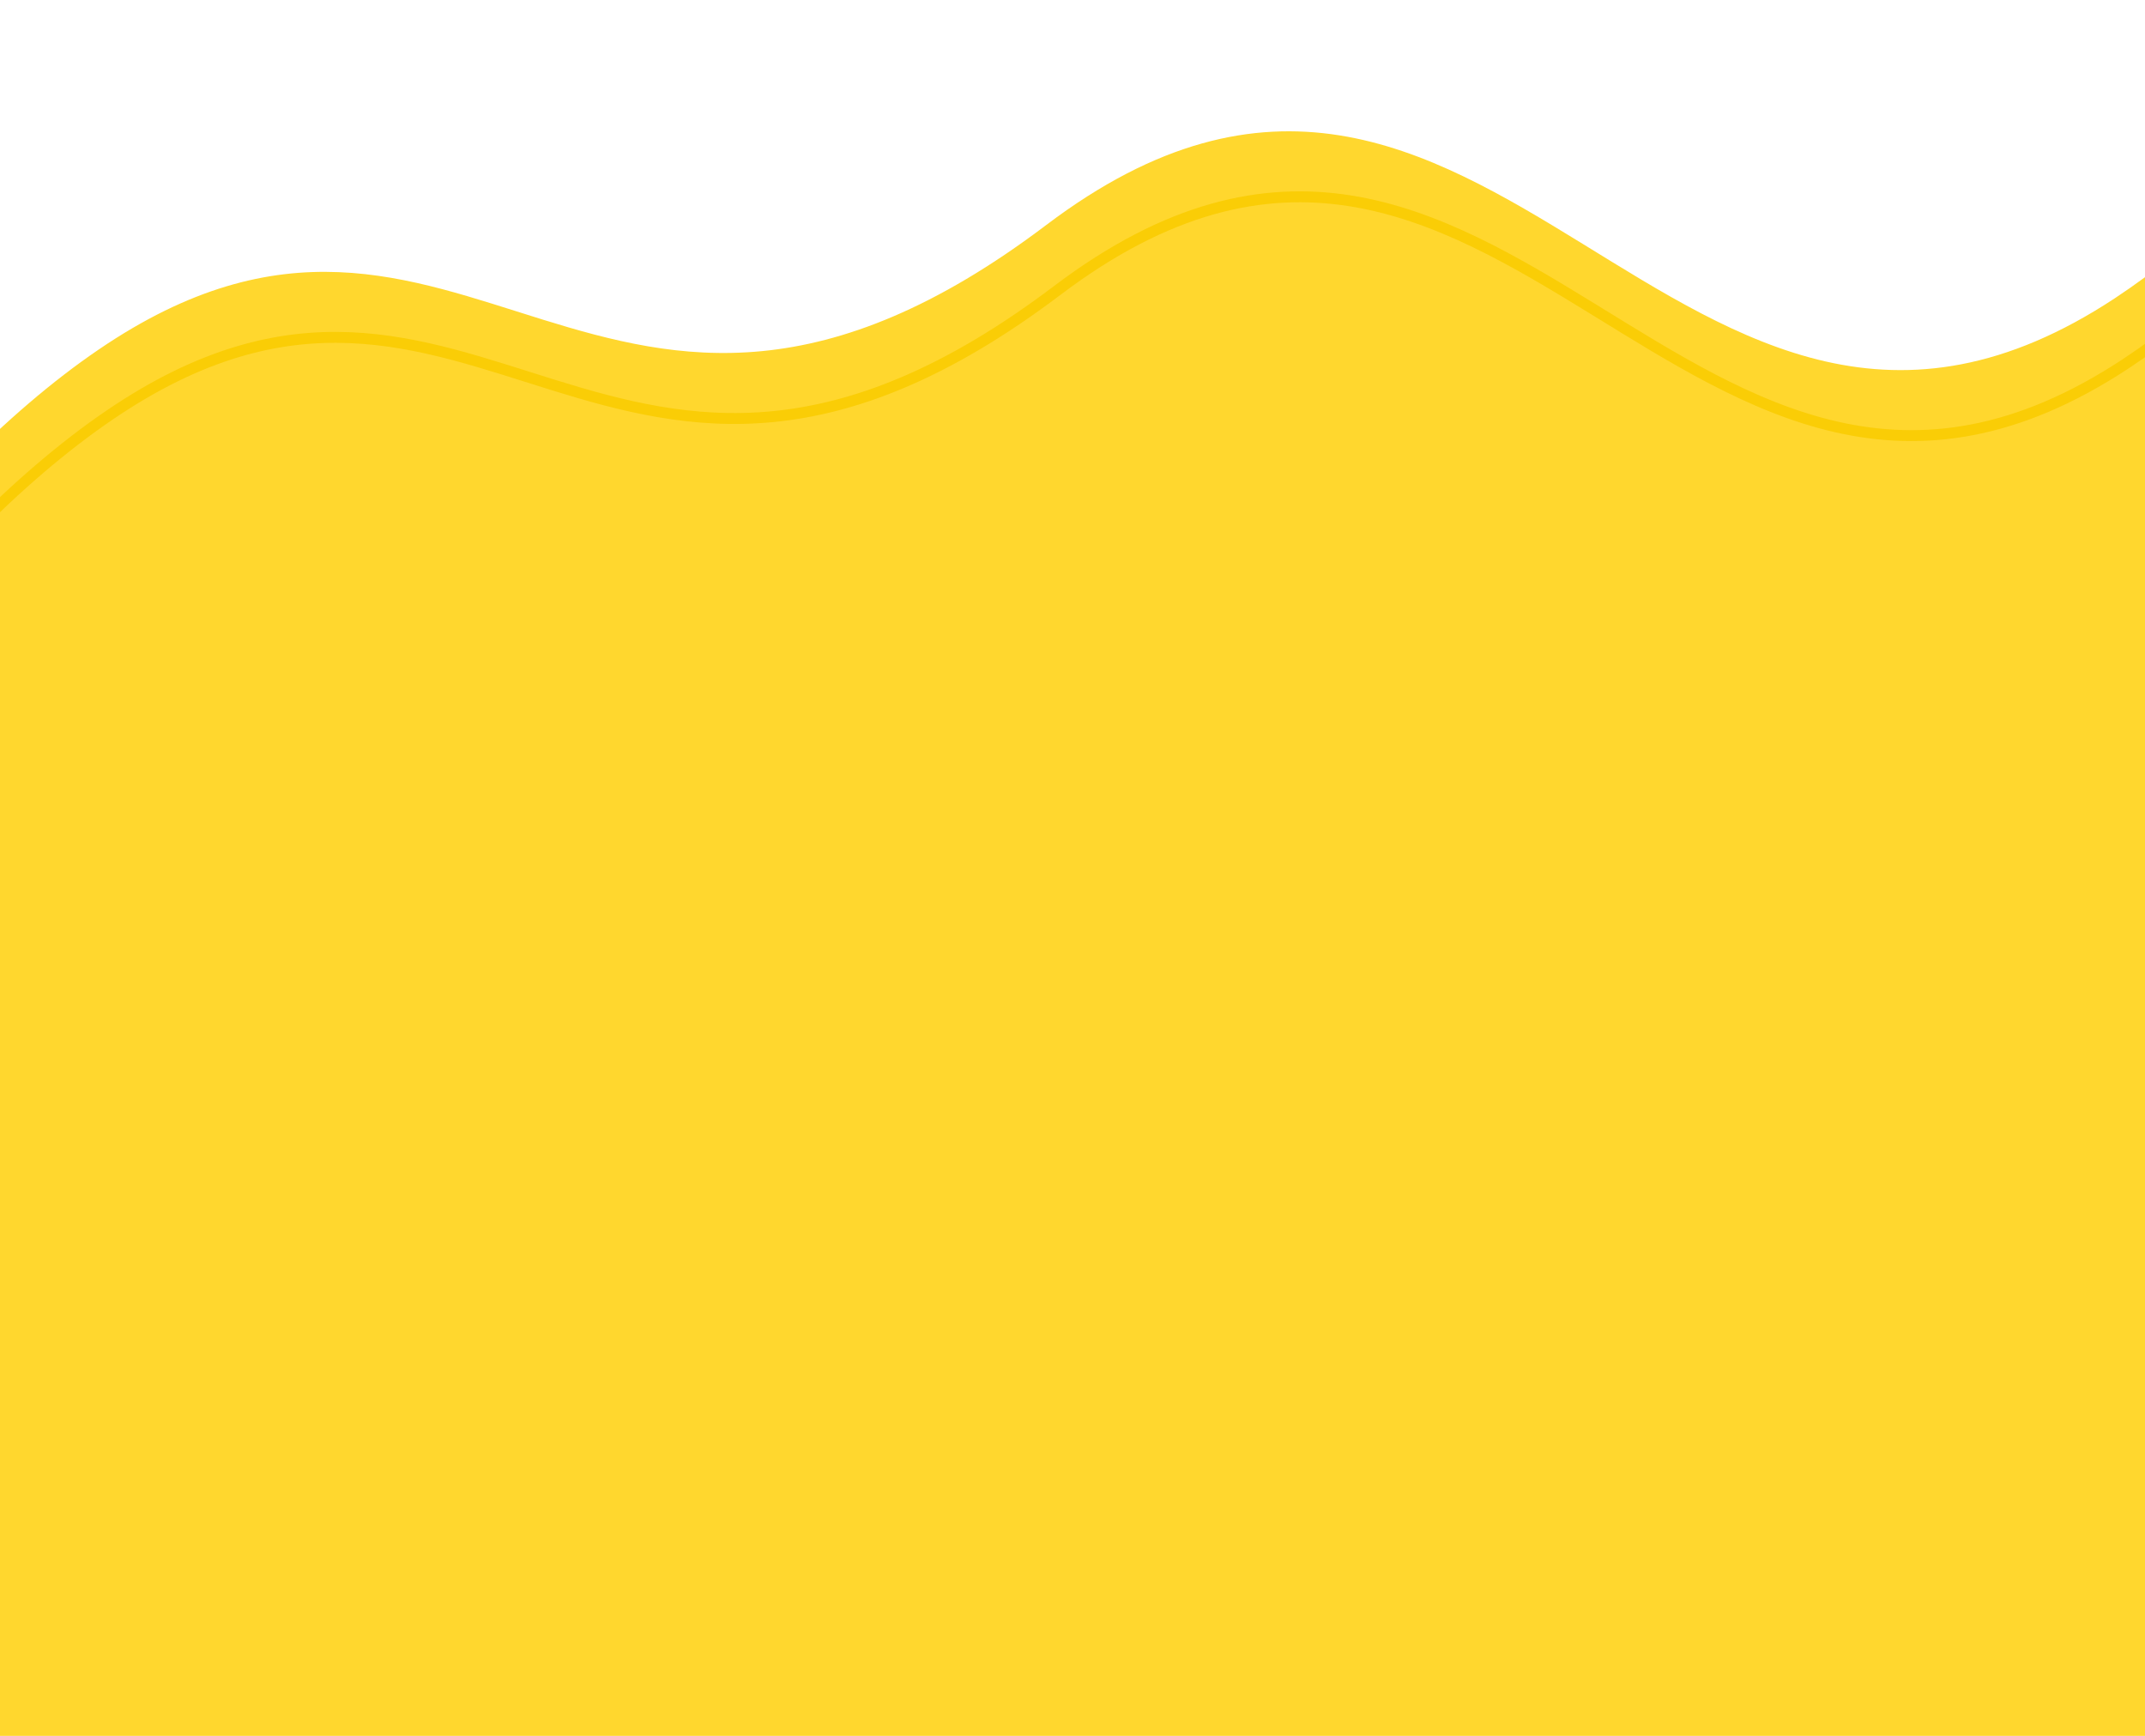 <svg width="393" height="318" viewBox="0 0 393 318" fill="none" xmlns="http://www.w3.org/2000/svg">
<g filter="url(#filter0_i_89_4609)">
<path d="M389.503 66.617C418.917 47.213 458.613 1.896 458.613 1.896L606.227 103.14L302.239 546.353L-109.028 264.276C-109.028 264.276 -48.731 122.874 20.085 76.03C87.167 30.365 112.302 114.753 193.705 53.207C275.108 -8.339 309.2 119.592 389.503 66.617Z" fill="#FFD72E"/>
</g>
<path d="M389.503 66.617C418.917 47.213 458.613 1.896 458.613 1.896L606.227 103.14L302.239 546.353L-109.028 264.276C-109.028 264.276 -48.731 122.874 20.085 76.03C87.167 30.365 112.302 114.753 193.705 53.207C275.108 -8.339 309.2 119.592 389.503 66.617Z" stroke="#FACD06" stroke-width="2"/>
<defs>
<filter id="filter0_i_89_4609" x="-112.269" y="-11.431" width="719.886" height="559.174" filterUnits="userSpaceOnUse" color-interpolation-filters="sRGB">
<feFlood flood-opacity="0" result="BackgroundImageFix"/>
<feBlend mode="normal" in="SourceGraphic" in2="BackgroundImageFix" result="shape"/>
<feColorMatrix in="SourceAlpha" type="matrix" values="0 0 0 0 0 0 0 0 0 0 0 0 0 0 0 0 0 0 127 0" result="hardAlpha"/>
<feOffset dx="-2" dy="-12"/>
<feGaussianBlur stdDeviation="45"/>
<feComposite in2="hardAlpha" operator="arithmetic" k2="-1" k3="1"/>
<feColorMatrix type="matrix" values="0 0 0 0 0.169 0 0 0 0 0.169 0 0 0 0 0.169 0 0 0 0.25 0"/>
<feBlend mode="normal" in2="shape" result="effect1_innerShadow_89_4609"/>
</filter>
</defs>
</svg>
